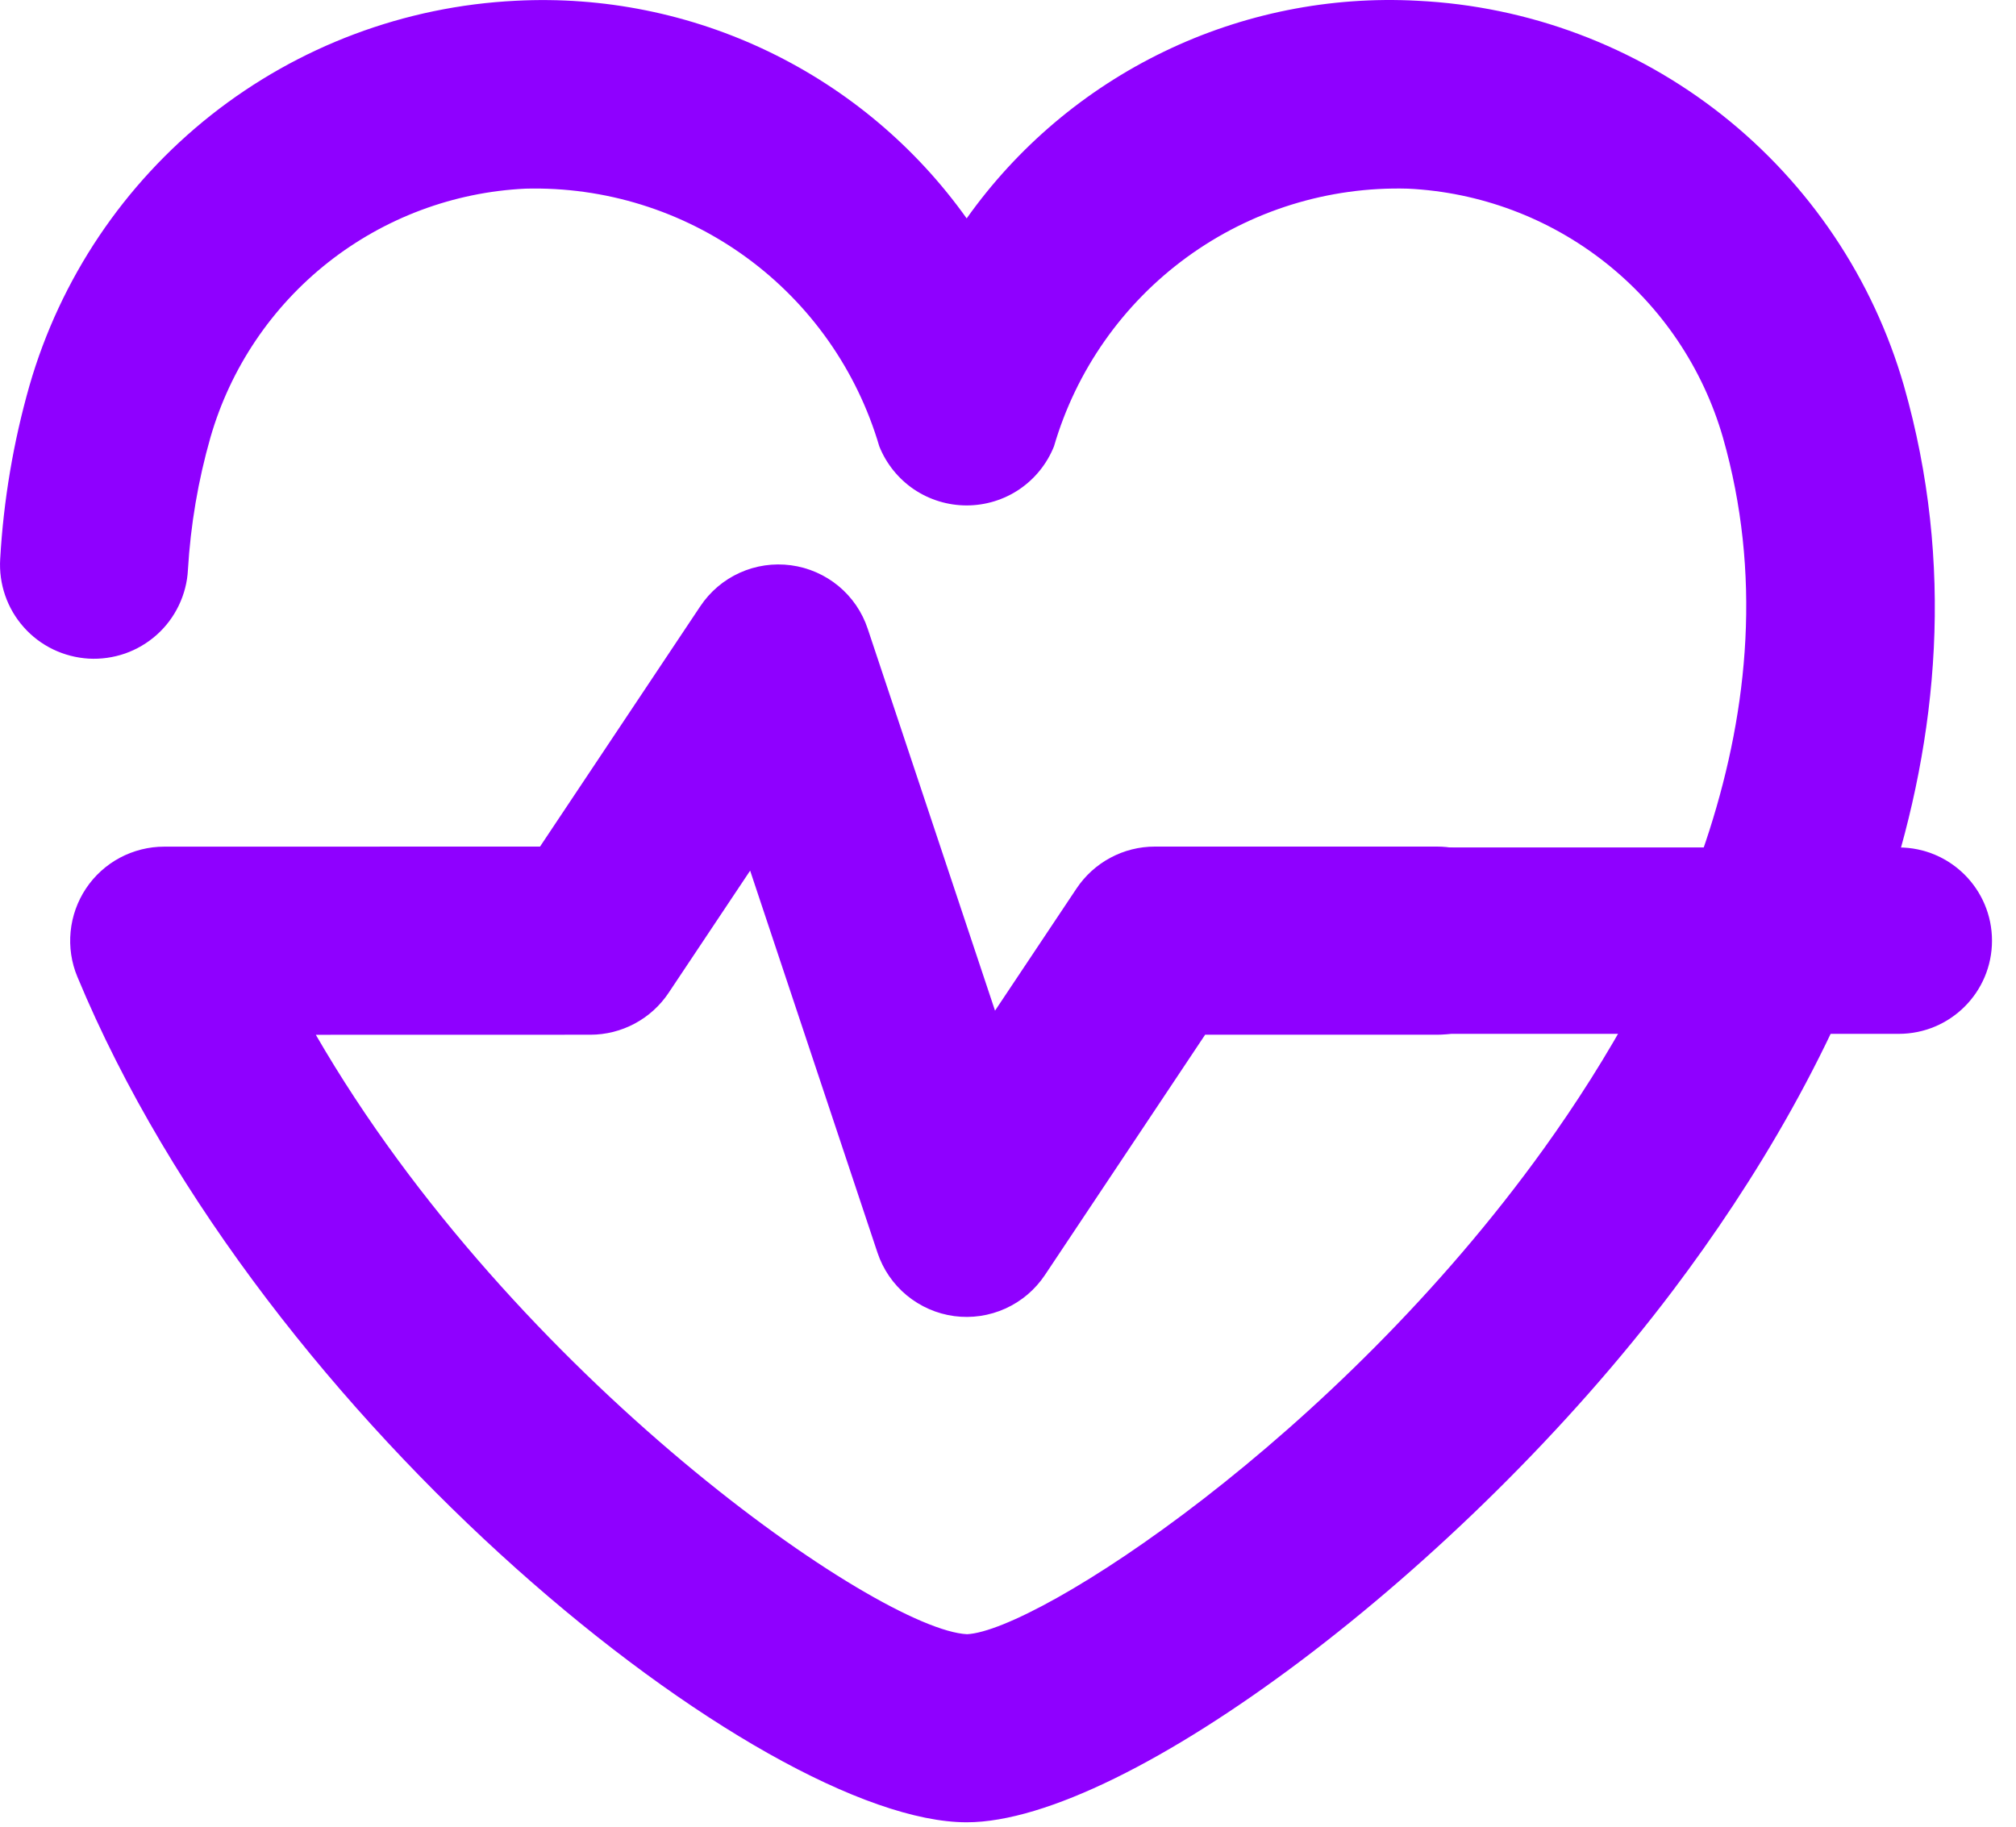 <svg width="32" height="29" viewBox="0 0 32 29" fill="none" xmlns="http://www.w3.org/2000/svg">
<path d="M15.344 28.93C12.125 28.93 4.197 22.657 1.228 15.507C1.133 15.28 1.097 15.033 1.121 14.789C1.145 14.544 1.229 14.309 1.365 14.105C1.501 13.901 1.686 13.733 1.903 13.617C2.12 13.502 2.361 13.441 2.607 13.441L8.572 13.44L11.115 9.626C11.27 9.393 11.487 9.208 11.742 9.093C11.996 8.978 12.278 8.937 12.555 8.974C12.832 9.011 13.093 9.125 13.309 9.303C13.524 9.481 13.685 9.716 13.773 9.981L15.794 16.045L17.088 14.105C17.224 13.901 17.409 13.733 17.626 13.617C17.842 13.501 18.084 13.44 18.33 13.44H22.81C23.206 13.44 23.586 13.598 23.866 13.878C24.146 14.158 24.303 14.538 24.303 14.934C24.303 15.33 24.146 15.71 23.866 15.989C23.586 16.27 23.206 16.427 22.81 16.427H19.129L16.586 20.242C16.431 20.474 16.214 20.659 15.959 20.774C15.705 20.889 15.423 20.931 15.146 20.894C14.869 20.857 14.608 20.742 14.392 20.564C14.177 20.386 14.016 20.151 13.928 19.886L11.907 13.822L10.613 15.762C10.477 15.966 10.292 16.134 10.075 16.25C9.858 16.366 9.616 16.427 9.371 16.427L5.013 16.428C8.16 21.871 13.954 25.878 15.35 25.944C16.455 25.891 21.197 22.842 24.509 18.23C26.488 15.474 28.586 11.278 27.347 6.942C27.029 5.844 26.376 4.874 25.479 4.166C24.583 3.459 23.487 3.049 22.346 2.995C21.09 2.96 19.857 3.342 18.841 4.082C17.824 4.823 17.082 5.879 16.73 7.086C16.619 7.363 16.428 7.6 16.181 7.768C15.934 7.935 15.642 8.024 15.344 8.024C15.045 8.024 14.754 7.935 14.506 7.768C14.259 7.6 14.068 7.363 13.957 7.086C13.603 5.88 12.861 4.825 11.845 4.085C10.829 3.345 9.597 2.962 8.341 2.995C7.2 3.049 6.105 3.459 5.208 4.166C4.311 4.874 3.658 5.844 3.341 6.942C3.145 7.628 3.025 8.334 2.983 9.047C2.973 9.243 2.923 9.435 2.838 9.612C2.753 9.789 2.634 9.948 2.487 10.079C2.341 10.209 2.17 10.31 1.985 10.375C1.799 10.439 1.603 10.467 1.407 10.456C1.211 10.444 1.019 10.394 0.842 10.309C0.665 10.223 0.507 10.104 0.377 9.957C0.246 9.81 0.146 9.639 0.082 9.453C0.018 9.268 -0.009 9.071 0.003 8.875C0.056 7.943 0.212 7.019 0.468 6.121C0.957 4.424 1.965 2.924 3.349 1.828C4.734 0.733 6.426 0.098 8.189 0.012C9.576 -0.06 10.959 0.219 12.209 0.823C13.46 1.427 14.538 2.336 15.344 3.467C16.148 2.334 17.226 1.423 18.477 0.819C19.727 0.215 21.111 -0.063 22.498 0.012C24.261 0.098 25.953 0.733 27.338 1.828C28.722 2.924 29.73 4.424 30.22 6.121C31.847 11.821 29.126 17.078 26.556 20.485C23.223 24.904 17.878 28.93 15.344 28.93Z" fill="#8F00FF"/>
<path d="M30.139 13.454H21.262C20.445 13.454 19.782 14.117 19.782 14.934C19.782 15.751 20.445 16.413 21.262 16.413H30.139C30.957 16.413 31.619 15.751 31.619 14.934C31.619 14.117 30.957 13.454 30.139 13.454Z" fill="#8F00FF"/>
</svg>
